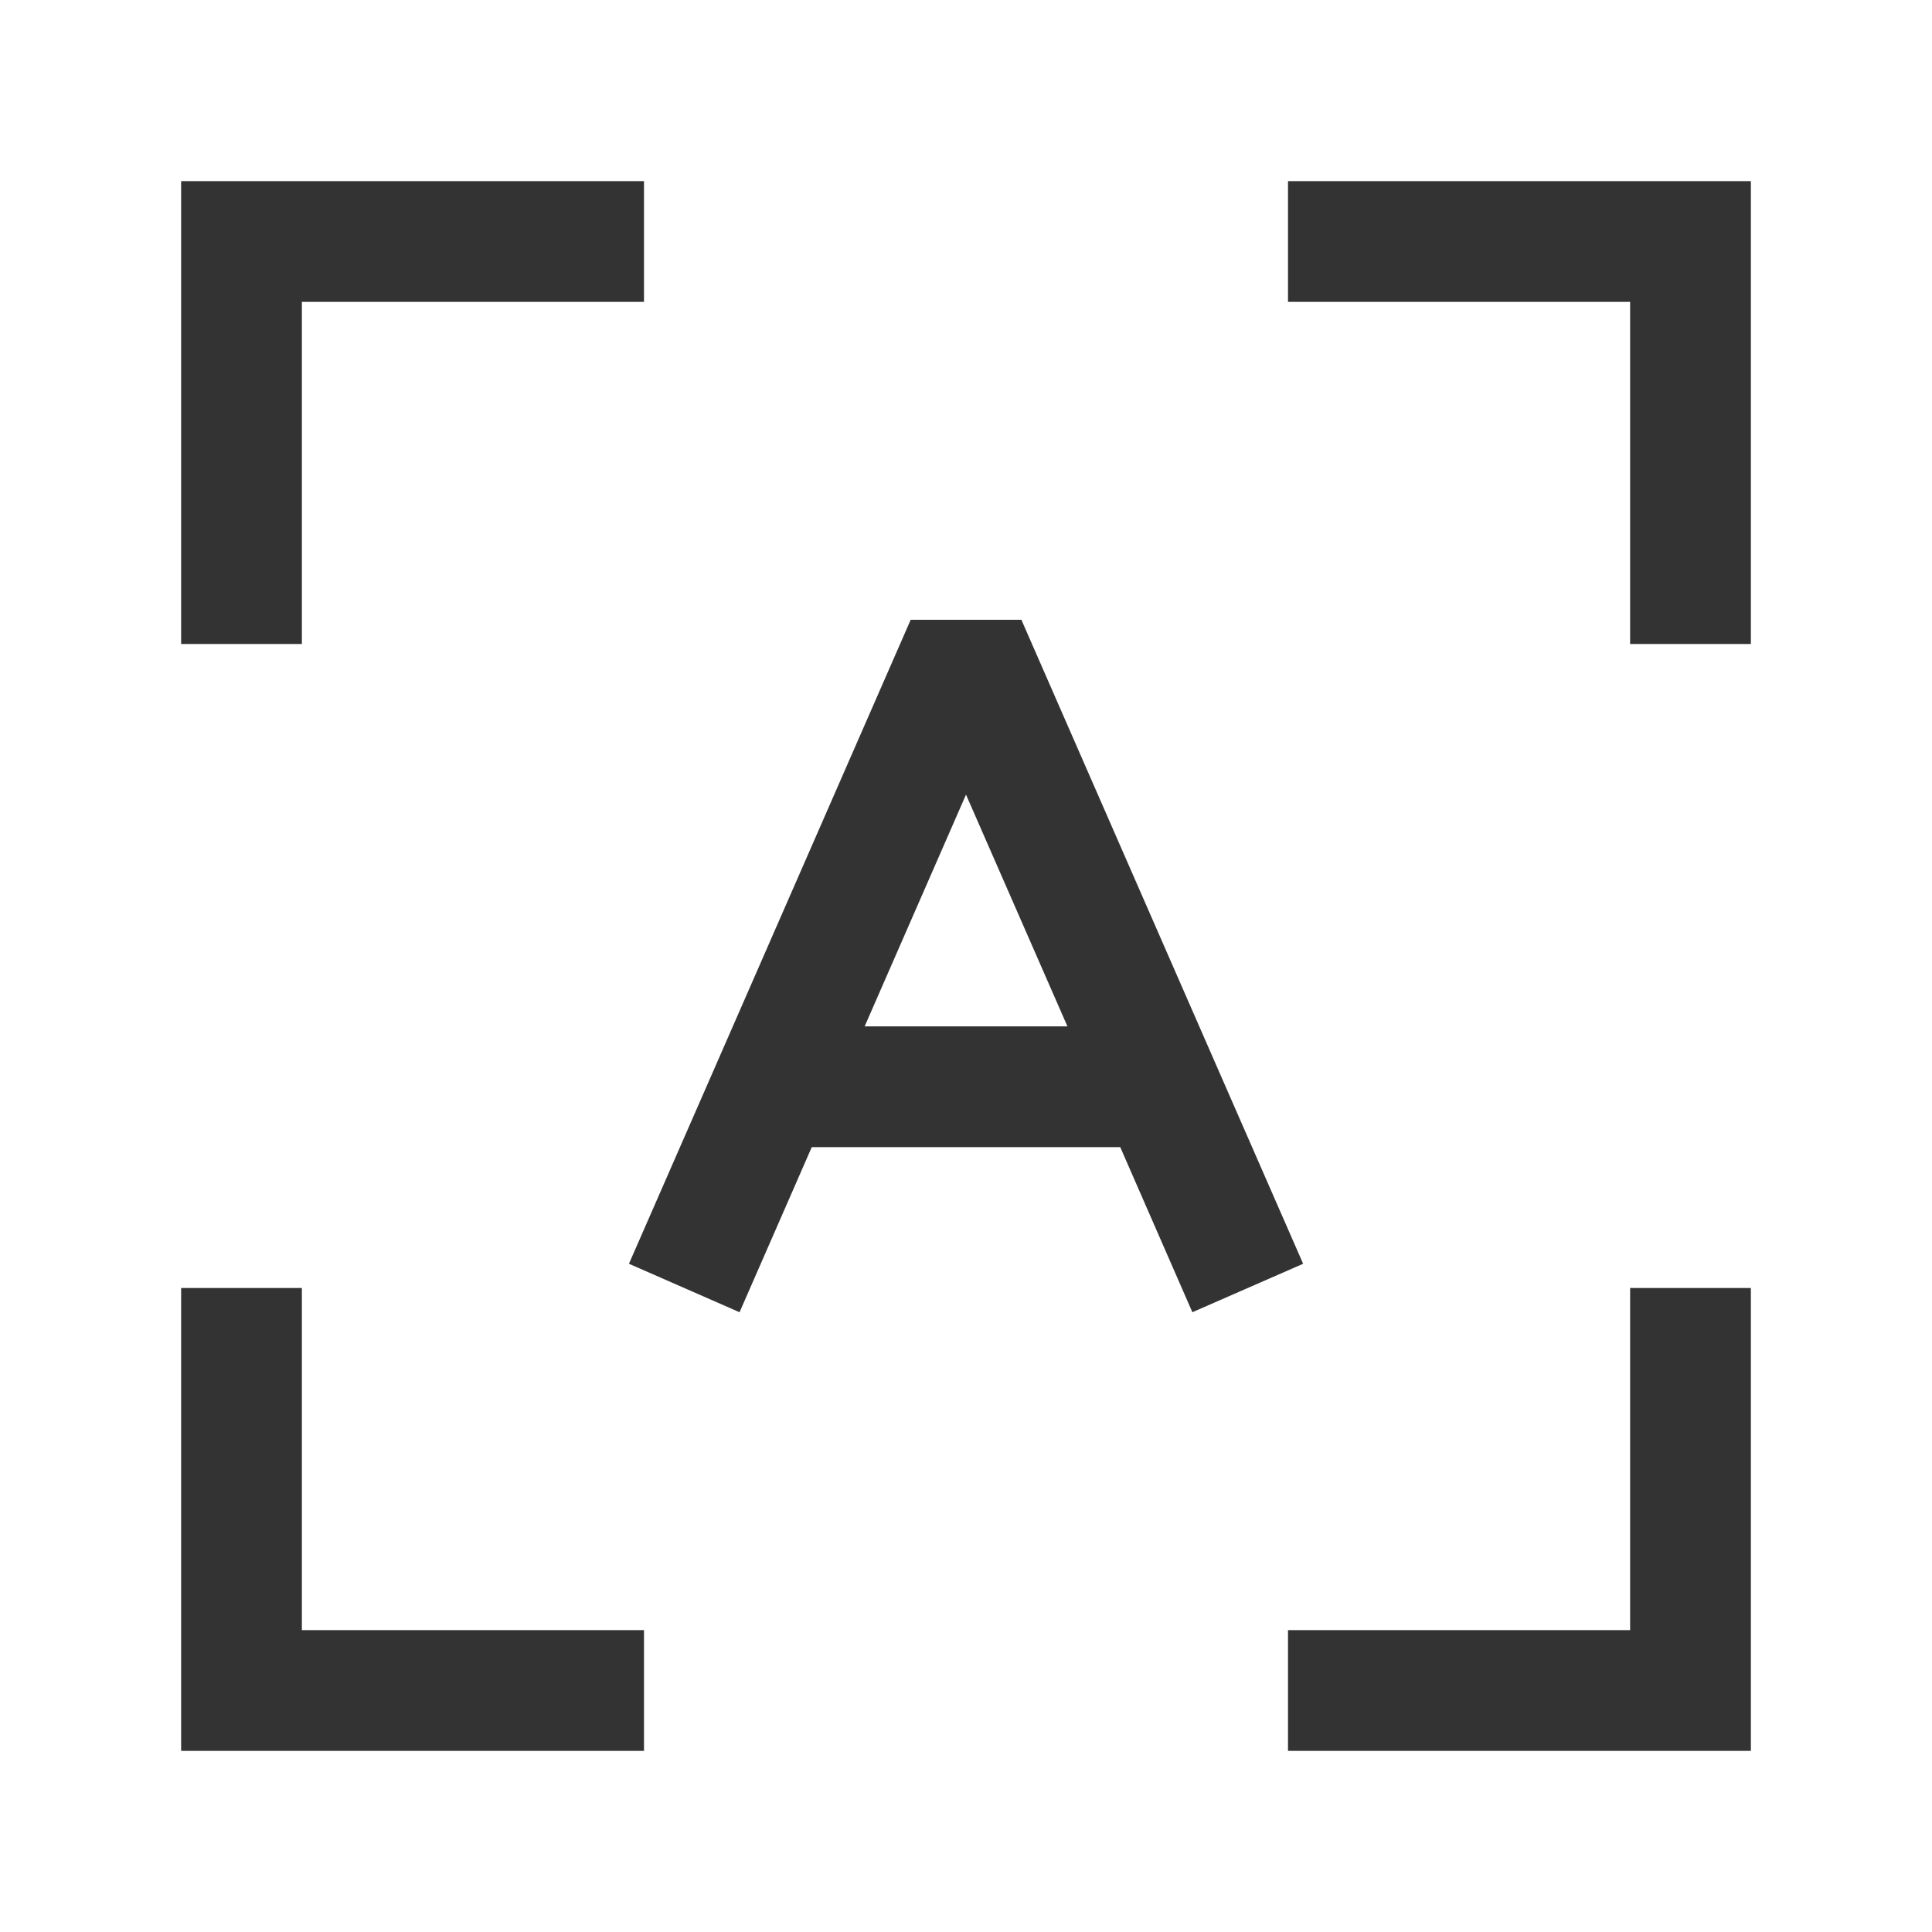 <?xml version="1.0" encoding="iso-8859-1"?>
<svg version="1.1" id="&#x56FE;&#x5C42;_1" xmlns="http://www.w3.org/2000/svg" xmlns:xlink="http://www.w3.org/1999/xlink" x="0px"
	 y="0px" viewBox="0 0 24 24" style="enable-background:new 0 0 24 24;" xml:space="preserve">
<polygon style="fill:#333333;" points="21.75,8 20.25,8 20.25,3.75 16,3.75 16,2.25 21.75,2.25 "/>
<path style="fill:#333333;" d="M14.812,16.301l-0.896-2.051h-3.832l-0.897,2.051l-1.374-0.602l1.094-2.5L9.594,13.5l-0.687-0.301
	l2.406-5.5h1.375l2.406,5.5L14.406,13.5l0.688-0.301l1.094,2.5L14.812,16.301z M10.741,12.75h2.519L12,9.871L10.741,12.75z"/>
<polygon style="fill:#333333;" points="3.75,8 2.25,8 2.25,2.25 8,2.25 8,3.75 3.75,3.75 "/>
<polygon style="fill:#333333;" points="21.75,21.75 16,21.75 16,20.25 20.25,20.25 20.25,16 21.75,16 "/>
<polygon style="fill:#333333;" points="8,21.75 2.25,21.75 2.25,16 3.75,16 3.75,20.25 8,20.25 "/>
</svg>






